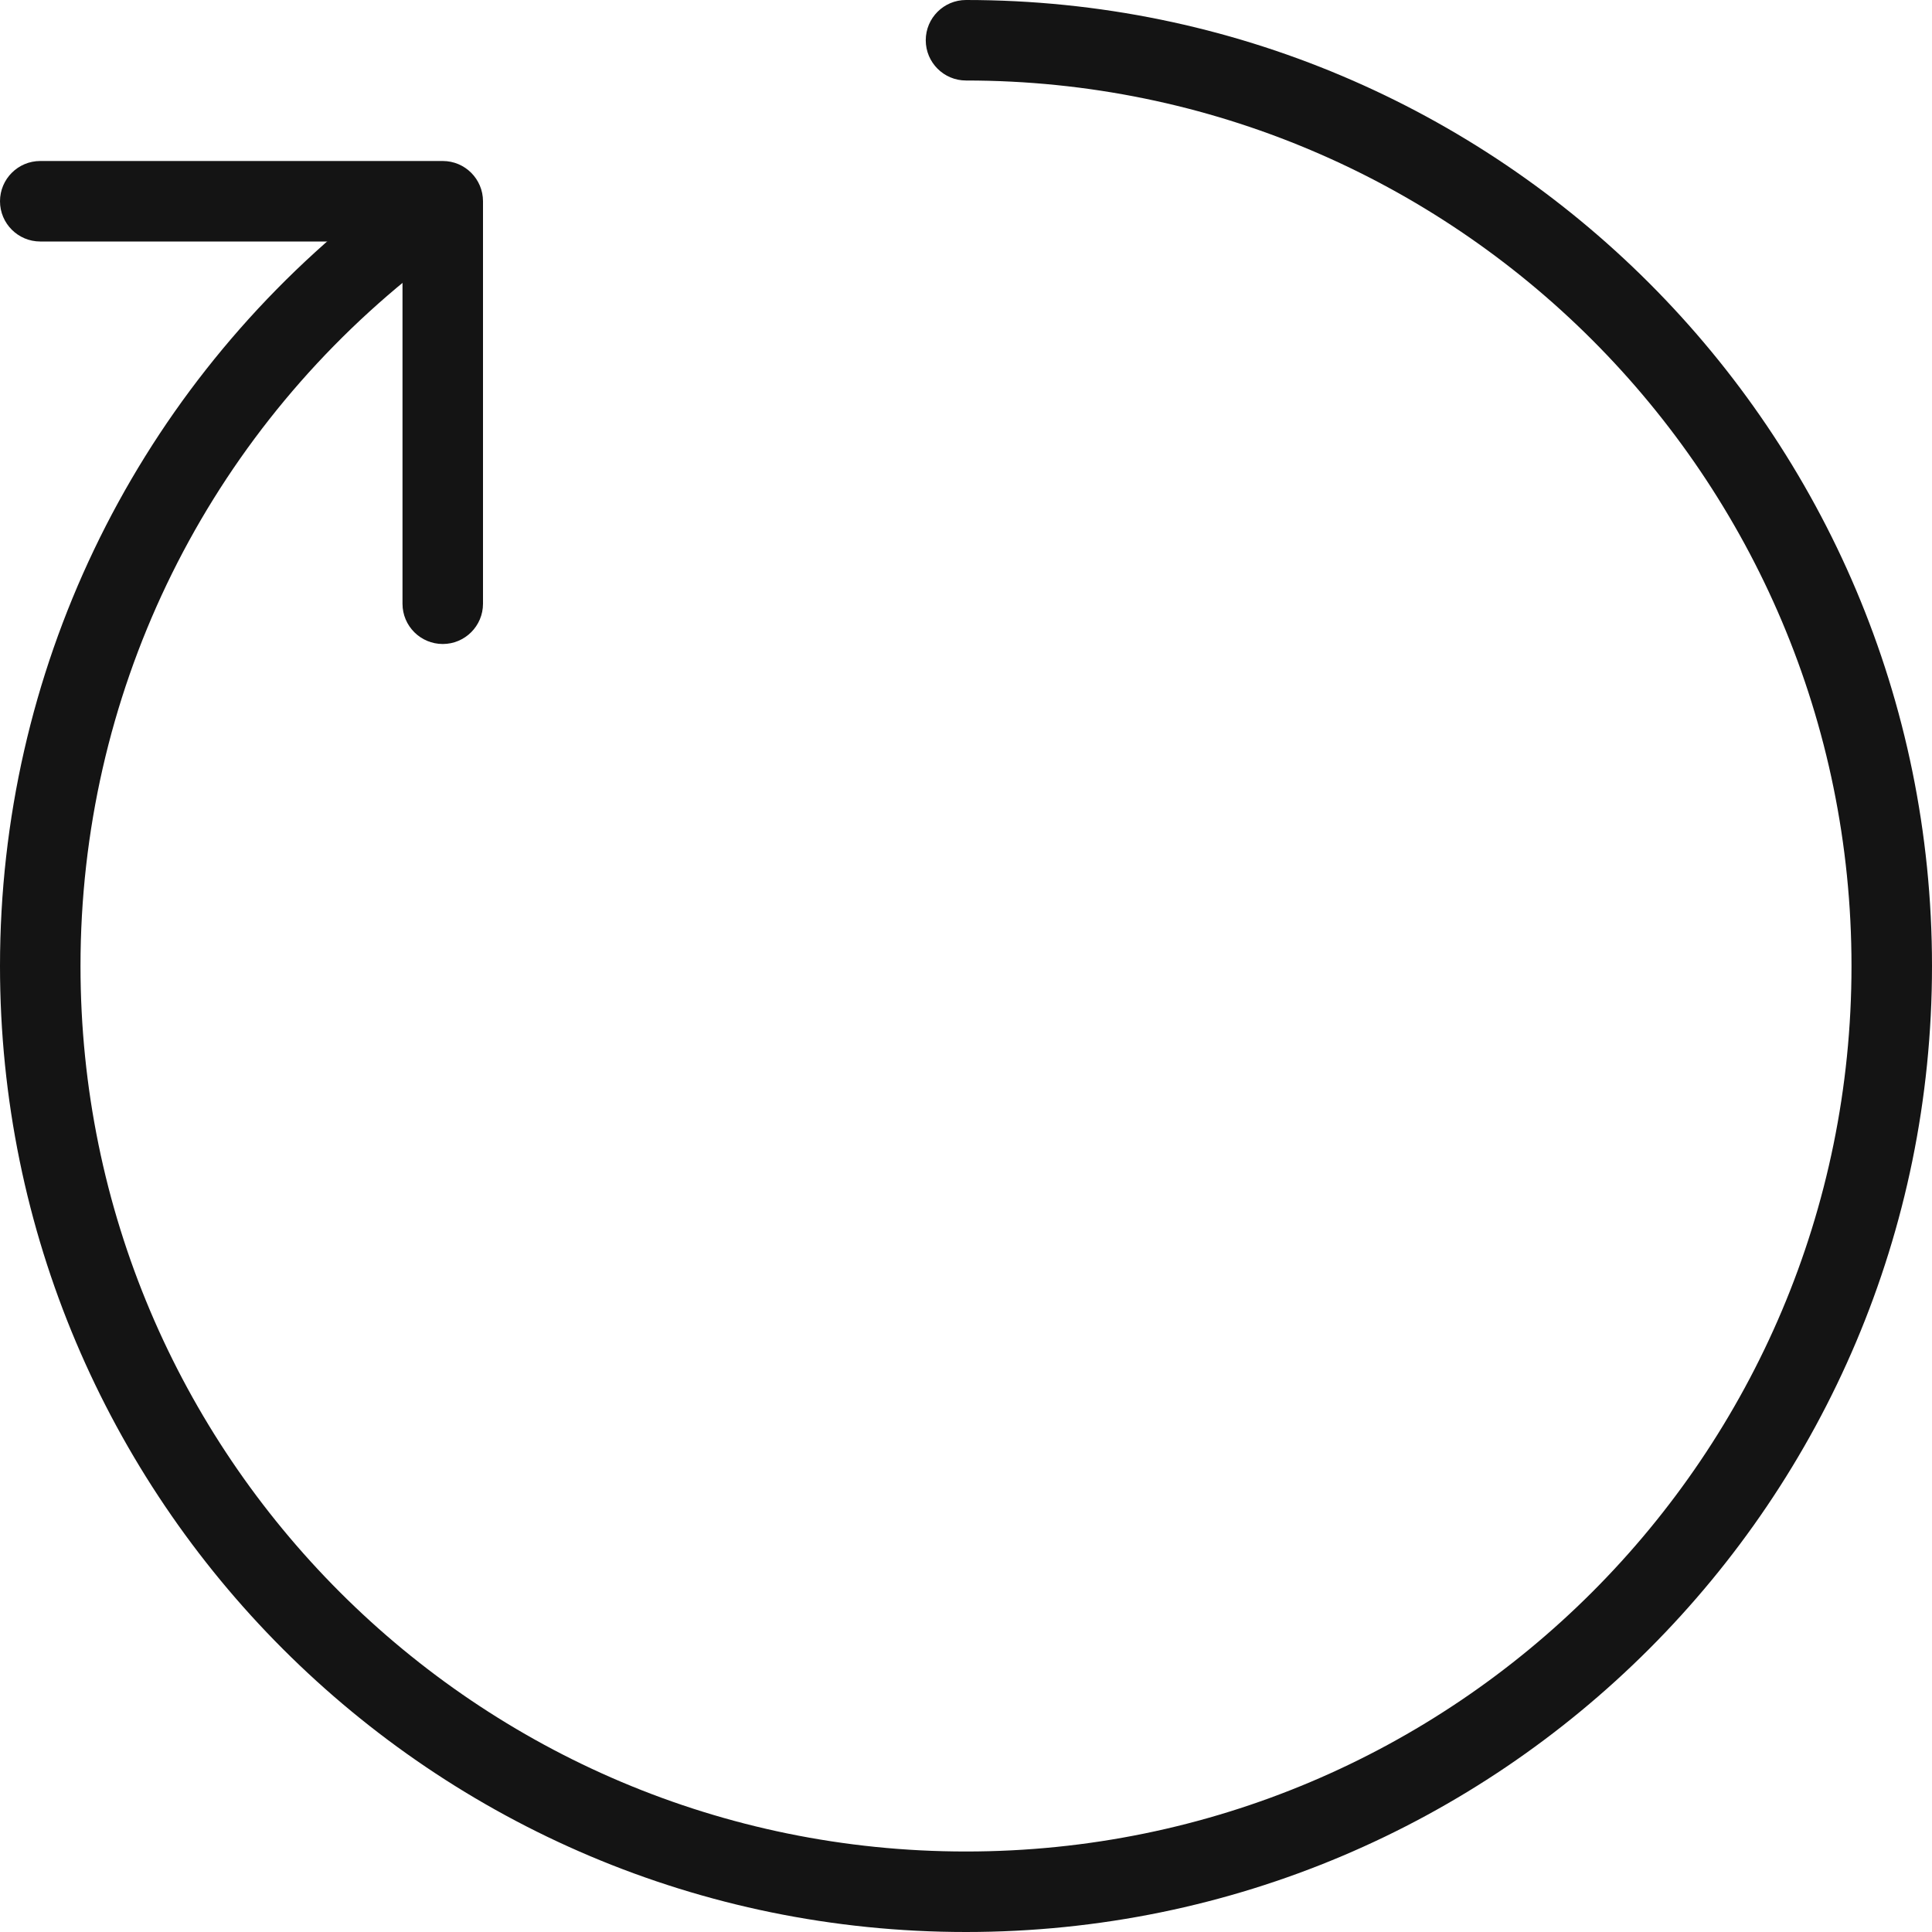 <?xml version="1.0" encoding="UTF-8"?>
<svg width="24px" height="24px" viewBox="0 0 24 24" version="1.1" xmlns="http://www.w3.org/2000/svg" xmlns:xlink="http://www.w3.org/1999/xlink">
    <!-- Generator: Sketch 48.1 (47250) - http://www.bohemiancoding.com/sketch -->
    <title>Icon / redo / thin / rounded</title>
    <desc>Created with Sketch.</desc>
    <defs></defs>
    <g id="Symbols" stroke="none" stroke-width="1" fill="none" fill-rule="evenodd">
        <g id="Icon-/-redo-/-thin-/-rounded">
            <g id="Grid"></g>
            <path d="M5,3 L0.5,3 C0.224,3 0,2.776 0,2.5 C0,2.224 0.224,2 0.5,2 L5.5,2 C5.776,2 6,2.224 6,2.5 L6,7.5 C6,7.776 5.776,8 5.5,8 C5.224,8 5,7.776 5,7.5 L5,3 Z" id="Line" fill="#141414" fill-rule="nonzero"></path>
            <path d="M4.423,2.695 C4.637,2.52 4.952,2.552 5.126,2.766 C5.301,2.98 5.268,3.295 5.054,3.47 C2.507,5.547 1,8.649 1,12 C1,18.075 5.925,23 12,23 C18.075,23 23,18.075 23,12 C23,5.925 18.075,1 12,1 C11.724,1 11.5,0.776 11.5,0.5 C11.5,0.224 11.724,0 12,0 C18.627,0 24,5.373 24,12 C24,18.627 18.627,24 12,24 C5.373,24 0,18.627 0,12 C0,8.346 1.644,4.959 4.423,2.695 Z" id="Oval-2" fill="#141414" fill-rule="nonzero"></path>
        </g>
    </g>
</svg>